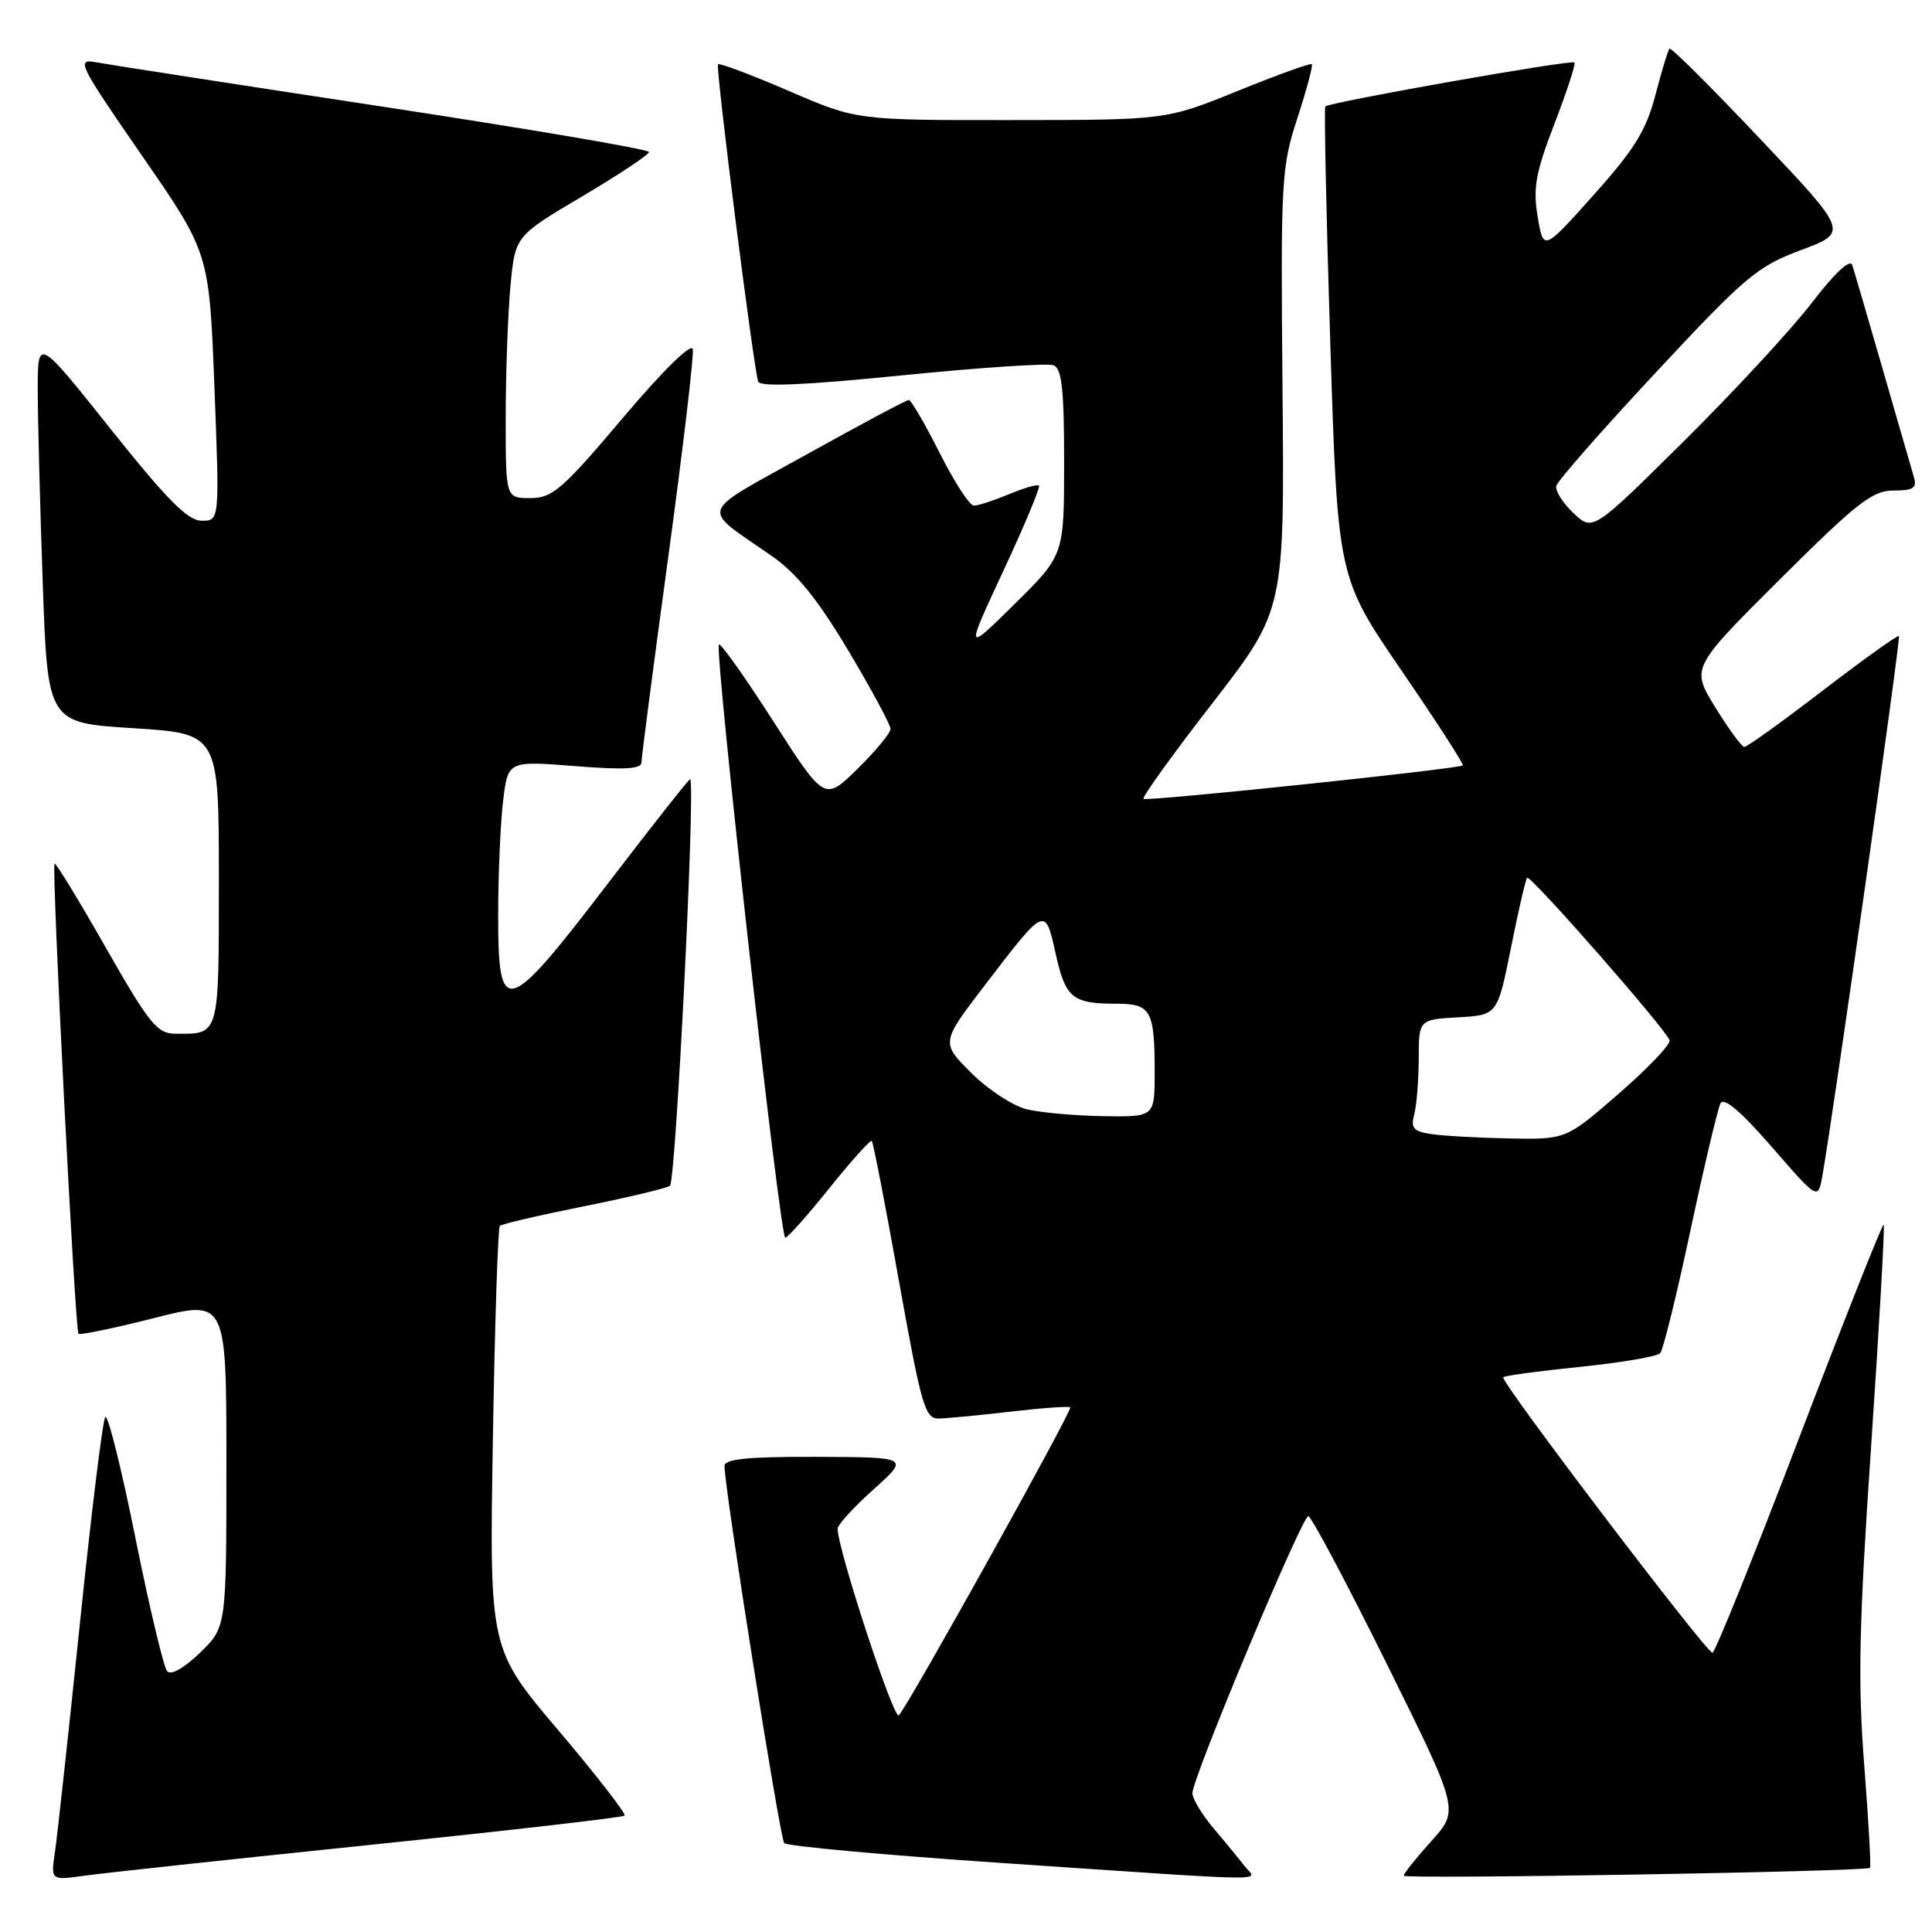 <?xml version="1.0" encoding="UTF-8" standalone="no"?>
<!DOCTYPE svg PUBLIC "-//W3C//DTD SVG 1.1//EN" "http://www.w3.org/Graphics/SVG/1.1/DTD/svg11.dtd" >
<svg xmlns="http://www.w3.org/2000/svg" xmlns:xlink="http://www.w3.org/1999/xlink" version="1.1" viewBox="0 0 256 256">
 <g >
 <path fill="currentColor"
d=" M 48.91 244.47 C 67.29 242.57 82.52 240.82 82.76 240.58 C 82.99 240.34 79.06 235.27 74.02 229.32 C 64.84 218.50 64.84 218.50 65.31 190.70 C 65.56 175.41 65.98 162.69 66.23 162.44 C 66.48 162.19 71.43 161.03 77.23 159.87 C 83.03 158.71 88.22 157.47 88.77 157.13 C 89.54 156.64 92.15 104.45 91.46 103.24 C 91.38 103.10 86.50 109.29 80.61 116.99 C 67.06 134.72 66.00 135.04 66.01 121.25 C 66.01 115.89 66.31 109.10 66.66 106.16 C 67.30 100.81 67.30 100.81 76.15 101.51 C 82.75 102.03 85.00 101.91 85.00 101.01 C 85.00 100.35 86.60 88.10 88.55 73.78 C 90.50 59.46 91.96 47.08 91.80 46.26 C 91.62 45.38 87.83 49.11 82.52 55.39 C 74.49 64.88 73.20 66.00 70.27 66.00 C 67.00 66.00 67.00 66.00 67.01 55.25 C 67.01 49.34 67.30 41.53 67.64 37.89 C 68.26 31.28 68.26 31.28 77.13 26.03 C 82.01 23.14 86.00 20.49 86.00 20.14 C 86.00 19.79 70.14 17.09 50.75 14.14 C 31.36 11.19 14.24 8.54 12.70 8.25 C 10.07 7.76 10.43 8.49 18.81 20.62 C 27.72 33.50 27.72 33.50 28.41 51.25 C 29.10 69.00 29.10 69.00 26.73 69.00 C 24.89 69.00 22.17 66.26 14.67 56.86 C 5.00 44.72 5.00 44.72 5.00 51.61 C 5.00 55.40 5.30 66.89 5.66 77.14 C 6.31 95.78 6.31 95.78 17.65 96.49 C 29.00 97.20 29.00 97.20 29.00 116.49 C 29.00 137.50 29.13 137.03 23.17 136.97 C 20.82 136.95 19.72 135.58 14.01 125.55 C 10.44 119.27 7.39 114.28 7.23 114.44 C 6.81 114.85 9.94 176.27 10.40 176.73 C 10.60 176.93 15.09 176.00 20.38 174.66 C 30.00 172.21 30.00 172.21 30.00 193.91 C 30.00 215.61 30.00 215.61 26.50 219.00 C 24.39 221.04 22.66 222.02 22.15 221.45 C 21.69 220.93 19.79 212.97 17.94 203.76 C 16.09 194.56 14.29 187.36 13.95 187.76 C 13.61 188.17 12.10 200.43 10.60 215.00 C 9.09 229.57 7.60 243.22 7.29 245.33 C 6.72 249.16 6.72 249.16 11.11 248.55 C 13.52 248.21 30.53 246.37 48.91 244.47 Z  M 164.90 247.25 C 164.16 246.29 162.30 244.02 160.77 242.22 C 159.25 240.41 158.00 238.34 158.00 237.61 C 158.00 235.58 172.54 200.84 173.36 200.90 C 173.76 200.93 178.42 209.71 183.72 220.41 C 193.36 239.86 193.36 239.86 189.68 243.93 C 187.66 246.17 186.00 248.25 186.00 248.54 C 186.00 249.03 247.16 248.00 247.78 247.50 C 247.94 247.37 247.59 241.25 247.02 233.88 C 246.16 222.88 246.32 215.36 247.94 191.53 C 249.02 175.60 249.76 162.43 249.60 162.27 C 249.44 162.10 244.40 174.80 238.41 190.48 C 232.42 206.17 227.24 219.00 226.91 219.00 C 226.09 219.00 198.71 182.96 199.18 182.49 C 199.38 182.28 203.99 181.66 209.43 181.11 C 214.86 180.55 219.61 179.74 219.99 179.30 C 220.38 178.86 222.18 171.53 224.00 163.00 C 225.82 154.47 227.61 146.92 227.97 146.21 C 228.41 145.34 230.67 147.25 234.77 151.97 C 240.90 159.03 240.90 159.03 241.48 155.77 C 242.98 147.26 251.88 84.54 251.62 84.28 C 251.45 84.12 246.92 87.37 241.54 91.49 C 236.16 95.62 231.48 98.99 231.13 98.97 C 230.78 98.95 229.05 96.59 227.28 93.72 C 224.07 88.50 224.07 88.50 235.86 76.75 C 246.06 66.60 248.10 65.00 250.90 65.00 C 253.51 65.00 254.03 64.66 253.61 63.25 C 253.33 62.29 251.47 55.88 249.49 49.00 C 247.51 42.12 245.68 35.88 245.43 35.12 C 245.14 34.27 243.11 36.17 240.08 40.12 C 237.39 43.63 229.76 51.88 223.13 58.45 C 211.06 70.41 211.06 70.41 208.50 68.00 C 207.09 66.67 206.06 65.05 206.22 64.39 C 206.37 63.73 212.31 56.96 219.41 49.35 C 231.27 36.63 232.83 35.31 238.63 33.14 C 244.94 30.78 244.94 30.78 233.26 18.44 C 226.84 11.64 221.42 6.25 221.22 6.45 C 221.02 6.64 220.18 9.41 219.35 12.59 C 218.12 17.29 216.58 19.79 211.17 25.83 C 204.51 33.28 204.51 33.28 203.75 28.72 C 203.11 24.91 203.47 22.91 205.97 16.40 C 207.62 12.13 208.81 8.48 208.62 8.28 C 208.21 7.87 176.09 13.55 175.61 14.11 C 175.44 14.33 175.73 28.45 176.27 45.50 C 177.25 76.50 177.25 76.50 185.70 88.84 C 190.35 95.63 194.01 101.29 193.83 101.42 C 193.17 101.90 151.89 106.23 151.52 105.85 C 151.30 105.64 155.42 99.92 160.67 93.15 C 170.20 80.84 170.20 80.84 169.94 51.67 C 169.69 23.82 169.78 22.19 171.91 15.65 C 173.14 11.89 174.00 8.67 173.82 8.50 C 173.64 8.34 169.22 9.93 164.00 12.05 C 154.50 15.90 154.50 15.90 134.00 15.91 C 113.50 15.93 113.50 15.93 104.50 12.04 C 99.55 9.91 95.34 8.32 95.14 8.52 C 94.79 8.87 99.80 48.41 100.46 50.56 C 100.69 51.29 106.67 51.03 119.49 49.74 C 129.78 48.71 138.82 48.10 139.60 48.40 C 140.70 48.82 141.00 51.60 141.00 61.25 C 141.00 73.56 141.00 73.56 134.45 80.03 C 127.89 86.50 127.89 86.50 132.97 75.60 C 135.76 69.61 137.88 64.54 137.67 64.34 C 137.47 64.14 135.68 64.65 133.69 65.49 C 131.69 66.32 129.61 67.00 129.04 67.00 C 128.48 67.00 126.44 63.85 124.50 60.00 C 122.56 56.15 120.72 53.00 120.42 53.00 C 120.11 53.00 114.01 56.25 106.86 60.23 C 92.28 68.34 92.72 67.03 102.25 73.66 C 105.56 75.96 108.33 79.38 112.40 86.20 C 115.48 91.36 118.00 96.04 118.00 96.59 C 118.00 97.13 116.03 99.51 113.63 101.87 C 109.26 106.16 109.26 106.16 102.47 95.57 C 98.74 89.75 95.49 85.17 95.26 85.41 C 94.63 86.04 103.35 164.00 104.05 164.00 C 104.37 164.00 107.01 161.04 109.91 157.42 C 112.81 153.81 115.33 151.00 115.52 151.18 C 115.70 151.37 117.33 159.73 119.12 169.76 C 122.12 186.48 122.56 188.00 124.44 187.96 C 125.57 187.93 129.88 187.52 134.00 187.04 C 138.12 186.56 141.64 186.31 141.81 186.48 C 142.16 186.83 120.34 226.03 119.10 227.29 C 118.43 227.97 110.97 205.20 110.99 202.55 C 111.00 202.03 113.14 199.69 115.75 197.35 C 120.50 193.09 120.50 193.09 108.25 193.04 C 99.09 193.01 96.00 193.32 96.00 194.25 C 95.99 197.18 103.34 243.57 103.91 244.22 C 104.26 244.62 117.14 245.80 132.52 246.84 C 170.16 249.38 166.50 249.33 164.90 247.25 Z  M 189.65 150.27 C 187.29 149.92 186.91 149.48 187.39 147.67 C 187.71 146.48 187.98 143.16 187.99 140.30 C 188.00 135.10 188.00 135.10 193.21 134.80 C 198.42 134.50 198.42 134.50 200.21 125.59 C 201.19 120.68 202.16 116.51 202.35 116.31 C 202.79 115.88 220.85 136.49 221.23 137.85 C 221.38 138.38 218.35 141.56 214.50 144.91 C 207.50 150.99 207.50 150.99 200.00 150.85 C 195.88 150.77 191.22 150.51 189.65 150.27 Z  M 136.11 147.00 C 134.25 146.56 130.92 144.39 128.70 142.17 C 124.68 138.15 124.68 138.15 130.46 130.59 C 138.57 120.01 138.47 120.05 139.89 126.42 C 141.20 132.27 142.10 133.00 147.97 133.00 C 152.51 133.00 153.00 133.89 153.00 142.08 C 153.00 148.00 153.00 148.00 146.25 147.90 C 142.54 147.84 137.98 147.44 136.11 147.00 Z "/>
</g>
</svg>